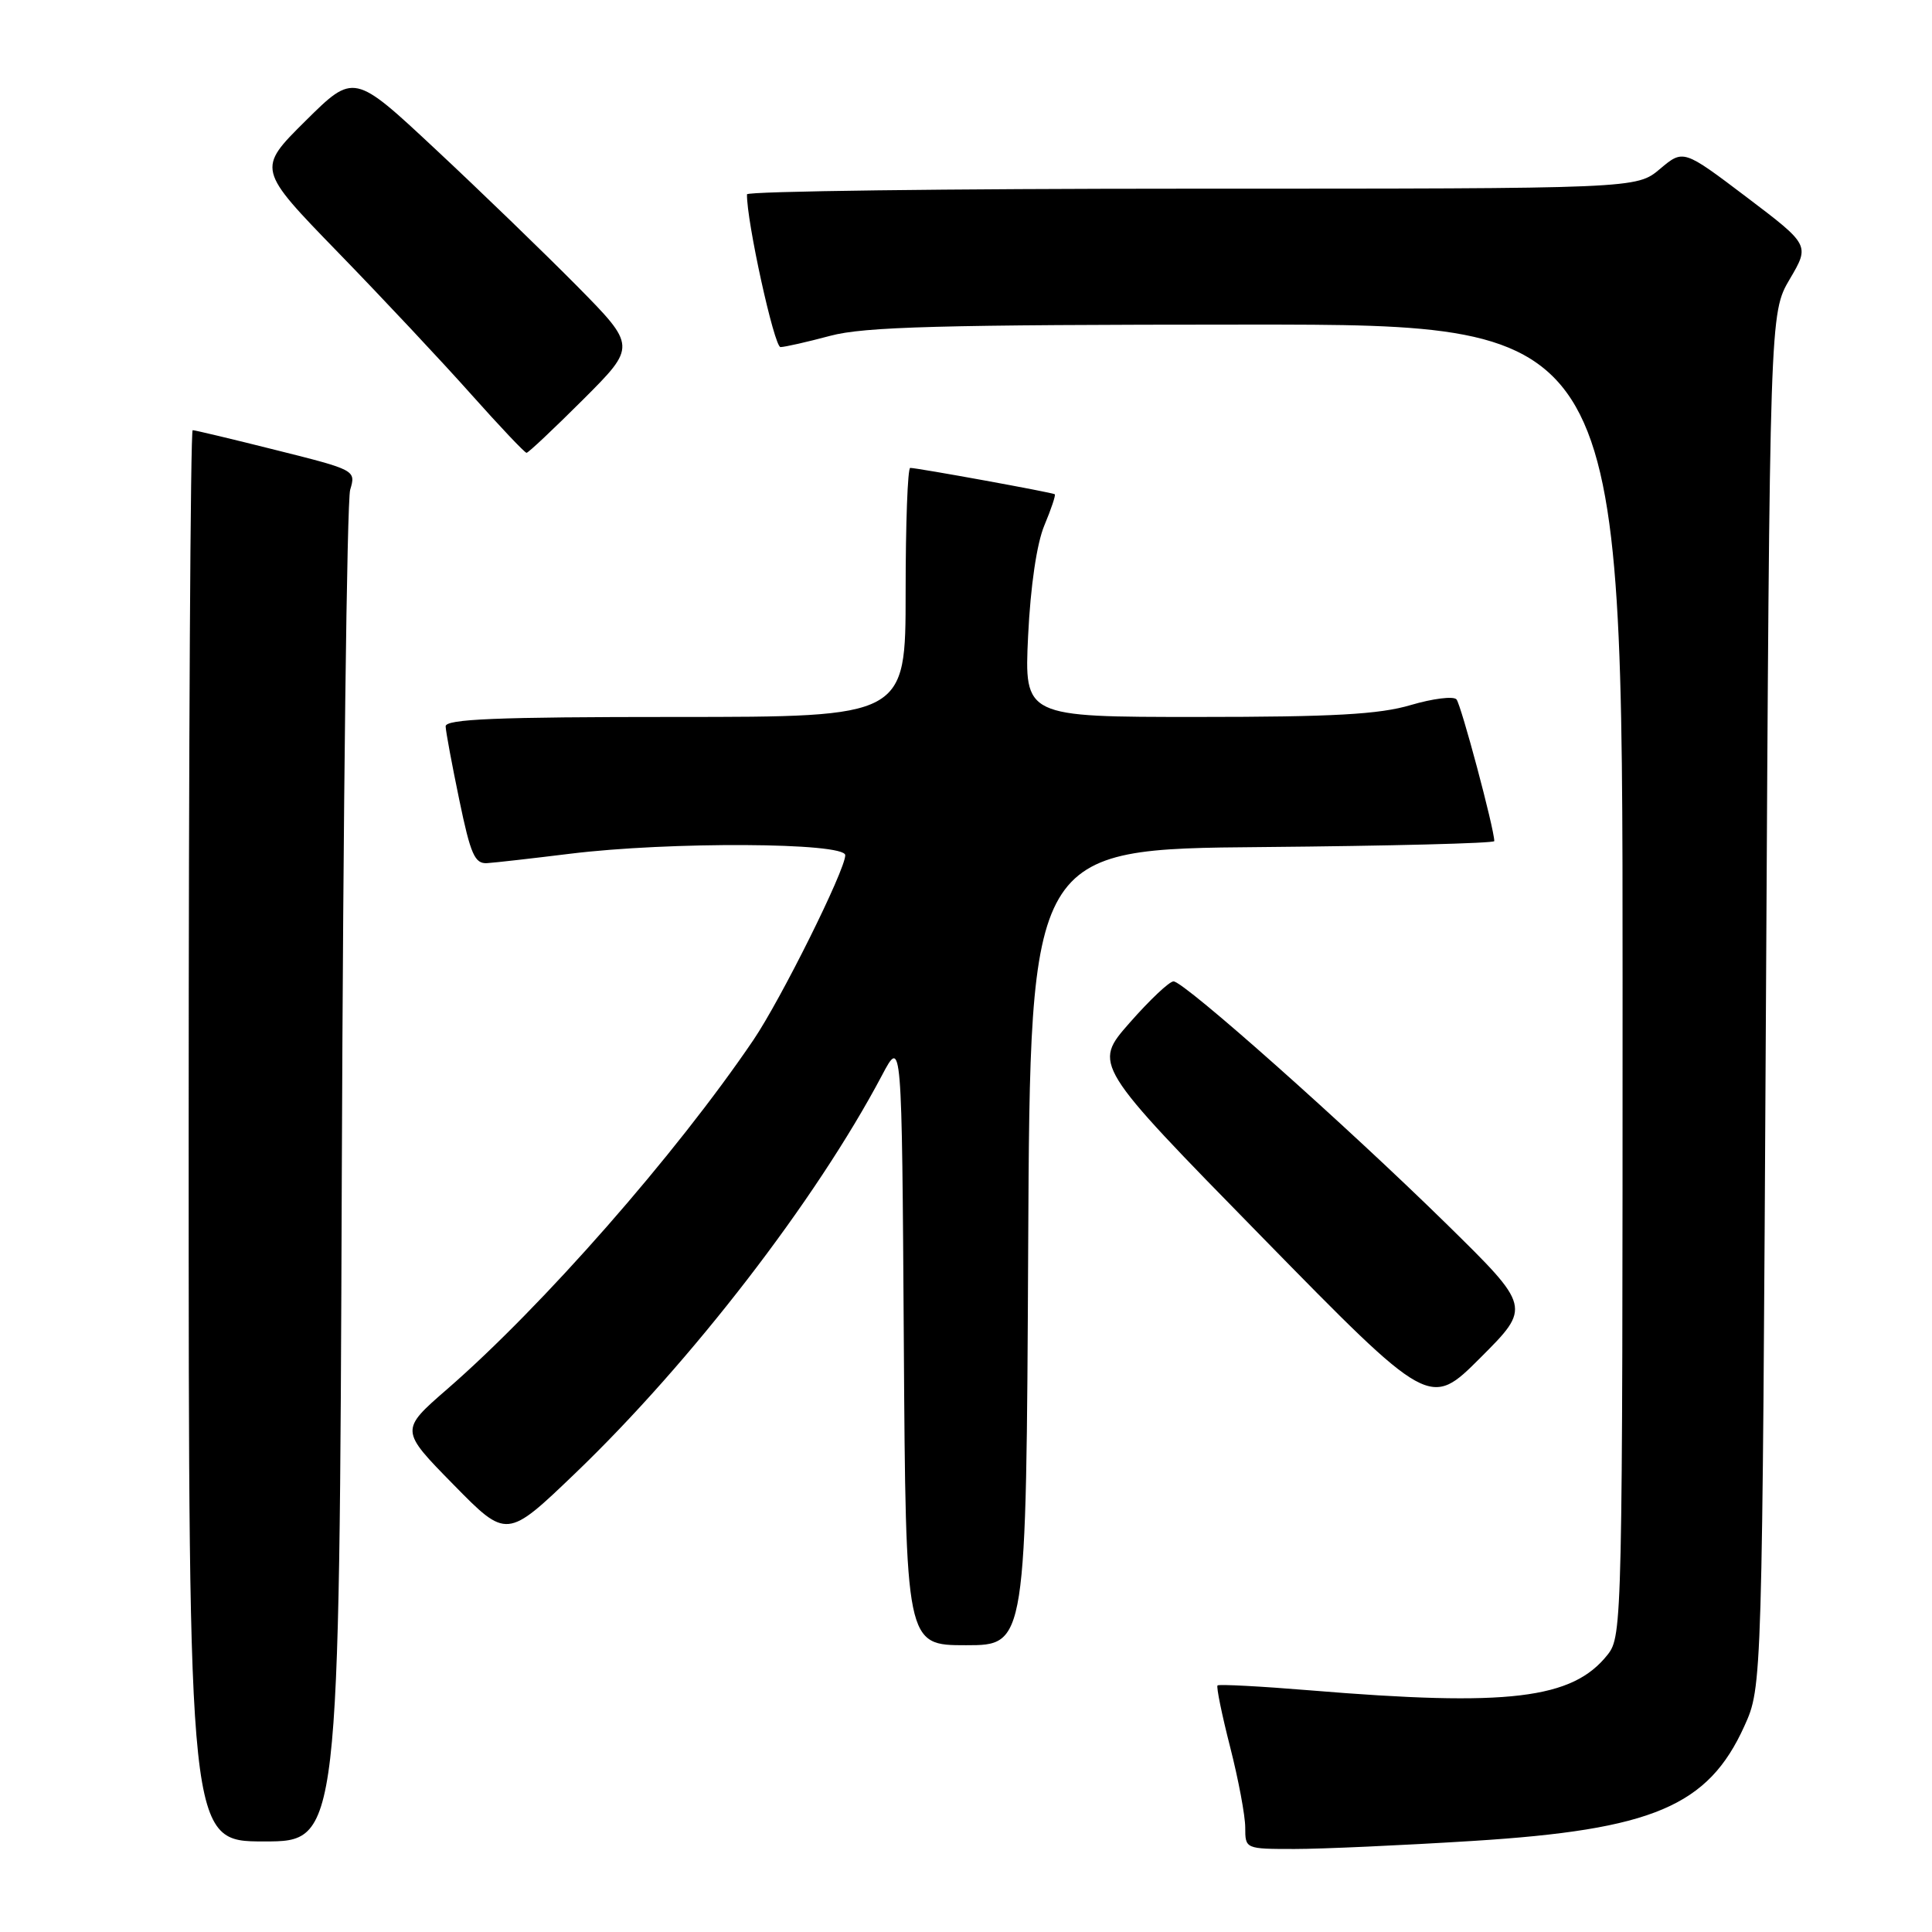 <?xml version="1.0" encoding="UTF-8" standalone="no"?>
<!DOCTYPE svg PUBLIC "-//W3C//DTD SVG 1.1//EN" "http://www.w3.org/Graphics/SVG/1.1/DTD/svg11.dtd" >
<svg xmlns="http://www.w3.org/2000/svg" xmlns:xlink="http://www.w3.org/1999/xlink" version="1.1" viewBox="0 0 256 256">
 <g >
 <path fill="currentColor"
d=" M 195.21 243.93 C 218.99 242.44 226.34 239.33 231.14 228.71 C 233.50 223.50 233.50 223.50 234.00 132.50 C 234.50 41.50 234.50 41.50 237.15 36.99 C 239.81 32.47 239.81 32.47 231.43 26.12 C 223.05 19.78 223.05 19.78 219.95 22.39 C 216.85 25.00 216.85 25.00 157.92 25.00 C 125.52 25.00 98.99 25.34 98.98 25.75 C 98.91 29.24 102.59 46.00 103.42 45.99 C 104.02 45.98 106.97 45.31 110.00 44.50 C 114.50 43.29 124.56 43.02 165.25 43.01 C 215.00 43.00 215.00 43.00 215.00 129.87 C 215.00 214.82 214.96 216.79 213.03 219.24 C 208.38 225.14 199.91 226.16 173.59 223.98 C 167.03 223.44 161.52 223.15 161.33 223.33 C 161.15 223.52 161.90 227.19 163.00 231.49 C 164.10 235.80 165.00 240.60 165.00 242.16 C 165.00 244.99 165.02 245.00 171.54 245.00 C 175.13 245.00 185.79 244.52 195.21 243.93 Z  M 45.29 155.75 C 45.47 107.21 45.97 66.33 46.40 64.90 C 47.17 62.31 47.12 62.28 36.62 59.65 C 30.81 58.19 25.82 57.00 25.53 57.00 C 25.24 57.00 25.00 99.07 25.00 150.50 C 25.00 244.00 25.00 244.00 34.98 244.00 C 44.96 244.00 44.96 244.00 45.29 155.75 Z  M 136.24 165.25 C 136.50 112.50 136.50 112.50 167.25 112.24 C 184.16 112.09 198.00 111.74 198.00 111.45 C 198.00 109.83 193.60 93.37 192.99 92.67 C 192.58 92.22 189.86 92.56 186.94 93.42 C 182.79 94.66 176.66 95.00 158.68 95.00 C 135.72 95.00 135.72 95.00 136.23 84.25 C 136.55 77.64 137.38 72.00 138.39 69.60 C 139.29 67.45 139.91 65.60 139.76 65.49 C 139.47 65.26 121.56 62.00 120.61 62.00 C 120.27 62.00 120.00 69.42 120.00 78.50 C 120.00 95.00 120.00 95.00 89.50 95.00 C 65.74 95.00 59.01 95.28 59.05 96.25 C 59.07 96.94 59.89 101.33 60.86 106.00 C 62.36 113.24 62.91 114.48 64.56 114.37 C 65.63 114.30 70.55 113.74 75.50 113.13 C 88.69 111.50 112.00 111.62 112.00 113.32 C 112.00 115.29 103.47 132.44 99.82 137.82 C 89.54 152.98 71.93 173.05 59.25 184.07 C 53.00 189.50 53.00 189.50 60.08 196.71 C 67.15 203.92 67.15 203.92 76.23 195.21 C 91.61 180.45 108.11 159.04 116.86 142.50 C 119.50 137.50 119.50 137.50 119.76 177.75 C 120.02 218.00 120.02 218.00 128.00 218.00 C 135.98 218.00 135.98 218.00 136.24 165.25 Z  M 191.69 162.20 C 178.37 149.13 156.91 130.05 155.50 130.04 C 154.95 130.03 152.33 132.51 149.67 135.54 C 144.83 141.05 144.83 141.05 167.14 163.83 C 189.45 186.62 189.45 186.62 196.17 179.90 C 202.88 173.19 202.88 173.19 191.69 162.20 Z  M 77.27 52.94 C 84.33 45.88 84.33 45.88 76.42 37.86 C 72.06 33.46 63.64 25.31 57.69 19.76 C 46.89 9.67 46.89 9.67 40.47 16.03 C 34.06 22.39 34.06 22.39 44.79 33.44 C 50.70 39.52 58.64 47.99 62.43 52.25 C 66.23 56.51 69.53 60.00 69.77 60.00 C 70.01 60.00 73.38 56.82 77.27 52.94 Z "/>
</g>
</svg>